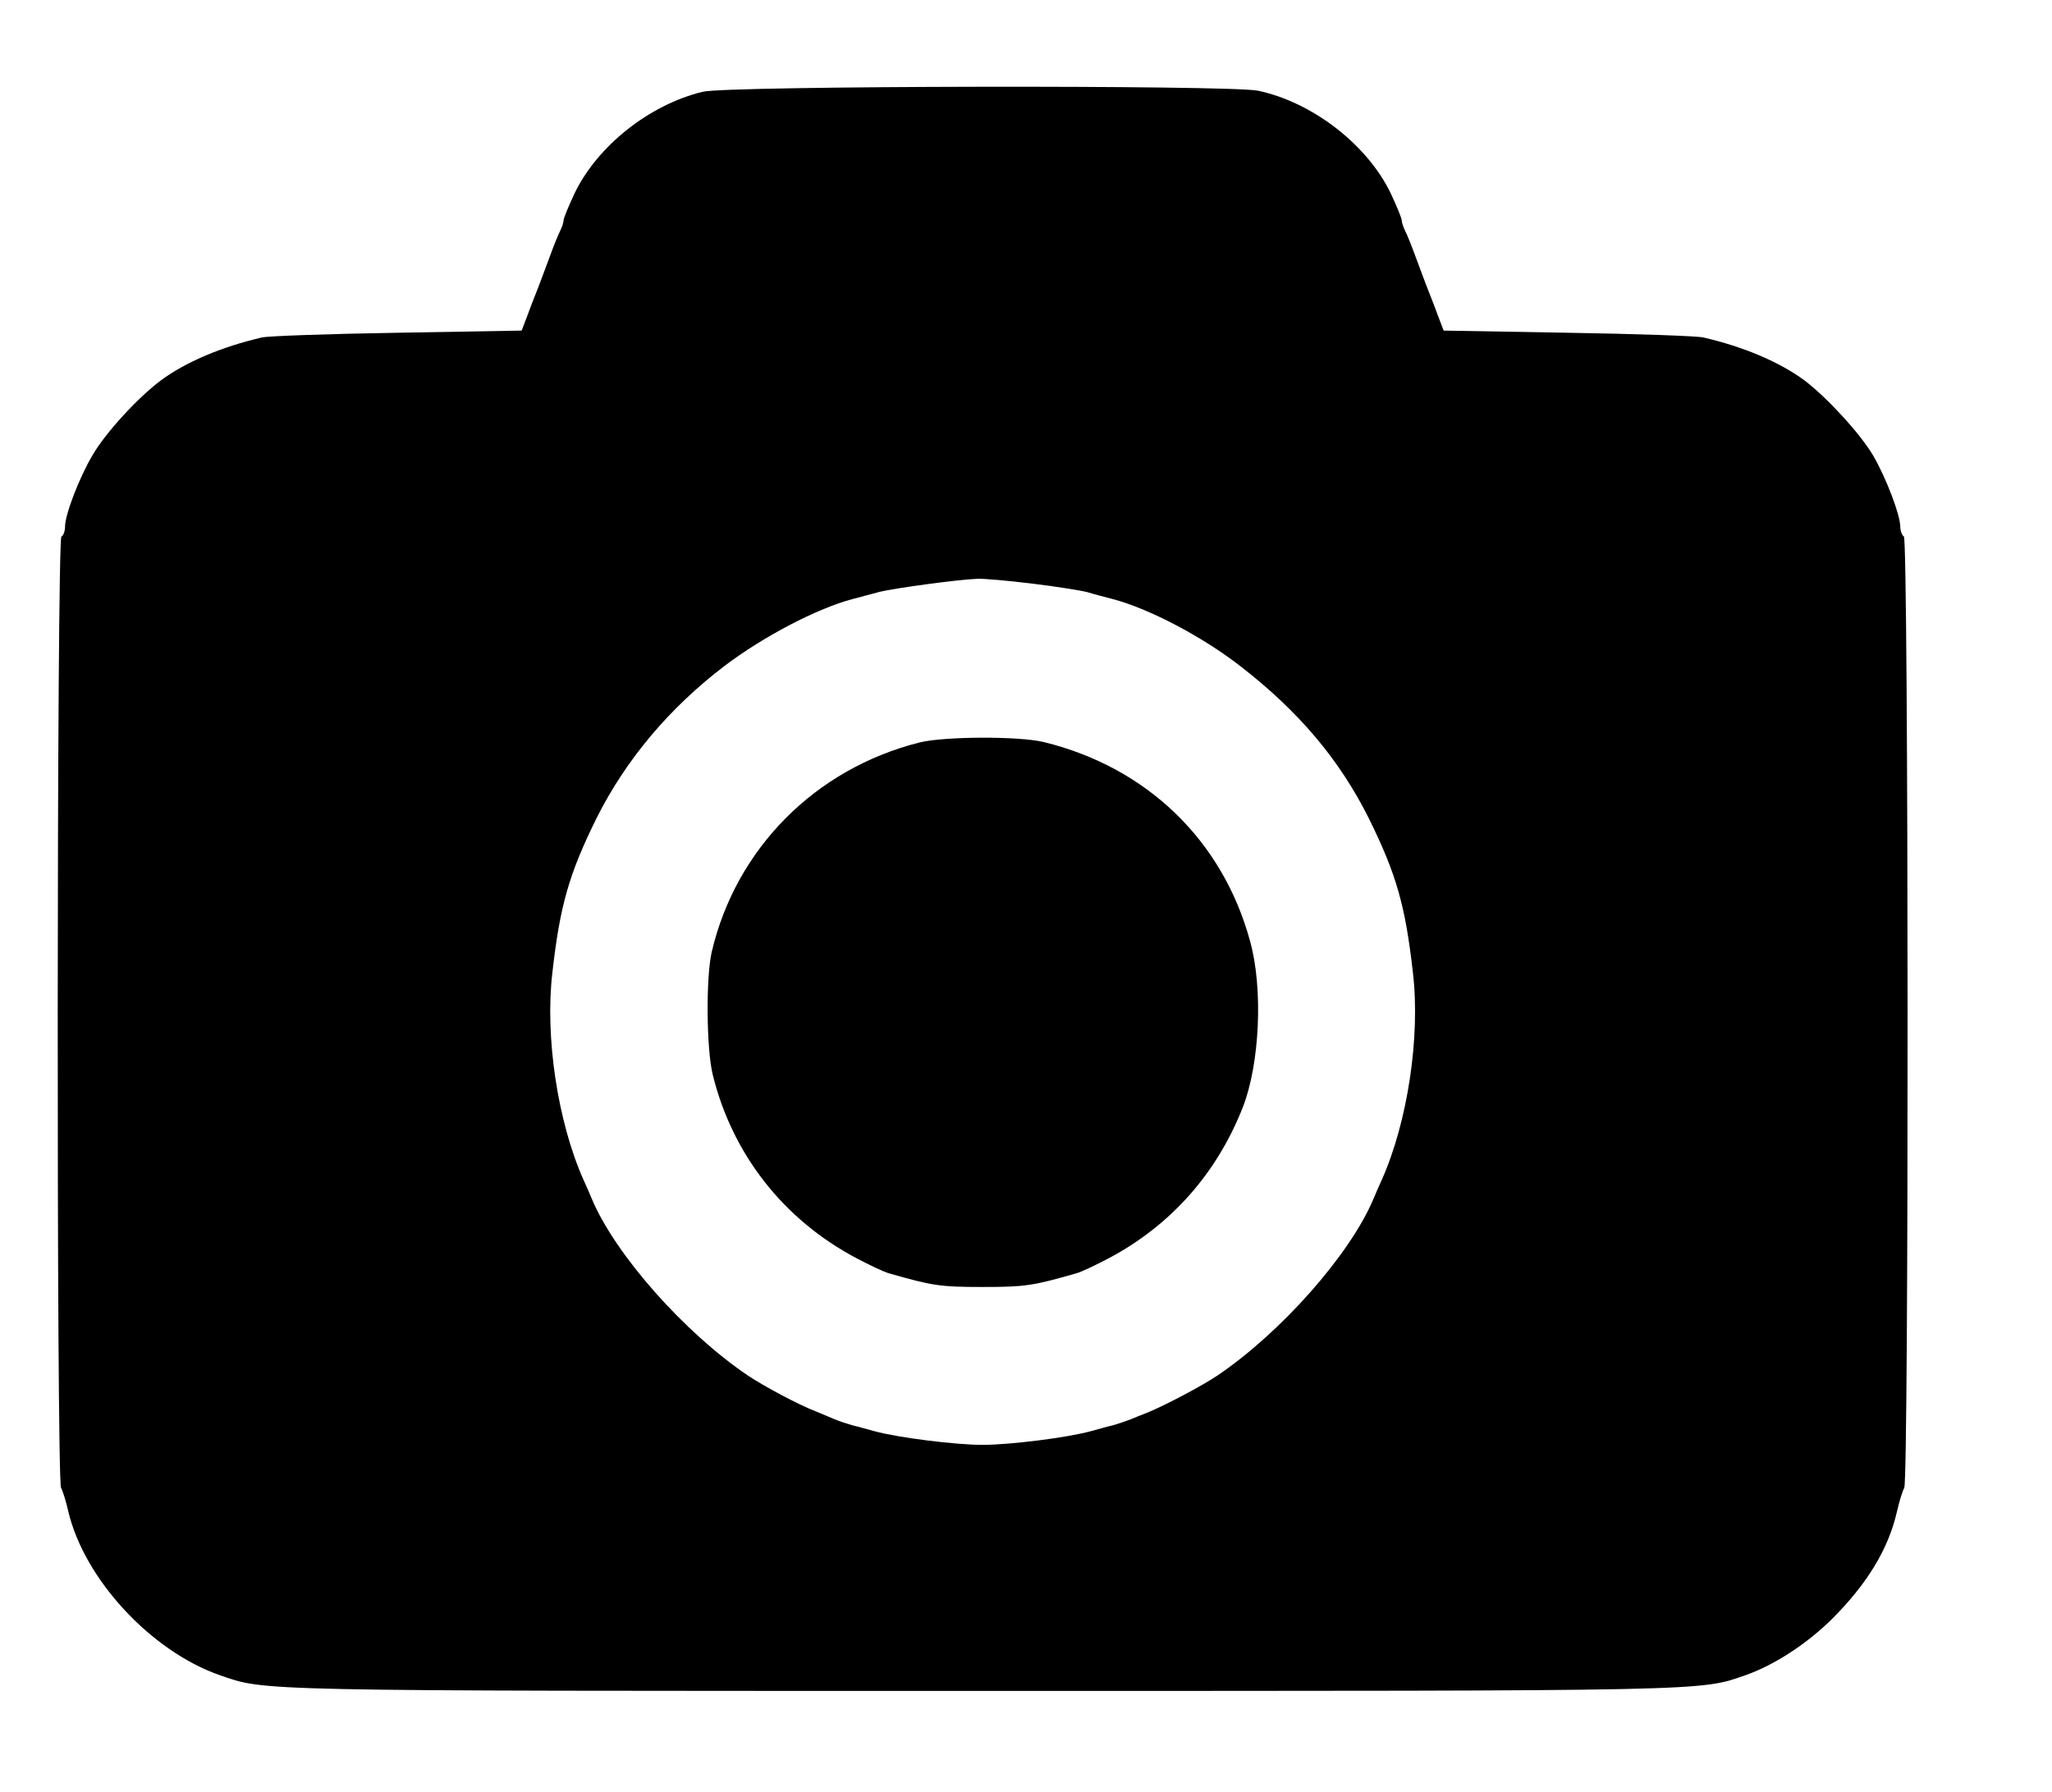 <?xml version="1.0" standalone="no"?>
<!DOCTYPE svg PUBLIC "-//W3C//DTD SVG 20010904//EN"
 "http://www.w3.org/TR/2001/REC-SVG-20010904/DTD/svg10.dtd">
<svg version="1.0" xmlns="http://www.w3.org/2000/svg"
 width="568pt" height="496pt" viewBox="0 0 568 496"
 preserveAspectRatio="xMidYMid meet">

<g transform="translate(0,496) scale(0.1,-0.1)"
fill="#000000" stroke="none">
<path d="M1945 4706 c-148 -36 -291 -150 -354 -280 -17 -36 -31 -70 -31 -76 0
-5 -4 -18 -9 -28 -5 -9 -19 -44 -31 -77 -12 -33 -26 -69 -30 -80 -4 -11 -17
-42 -27 -70 l-19 -50 -345 -6 c-189 -3 -357 -9 -374 -13 -112 -26 -211 -68
-280 -119 -65 -49 -153 -145 -189 -207 -37 -63 -76 -164 -76 -198 0 -11 -4
-24 -10 -27 -13 -8 -14 -2608 -1 -2633 5 -9 14 -38 20 -65 44 -187 228 -386
418 -453 130 -45 78 -44 2113 -44 2035 0 1983 -1 2113 44 79 28 168 86 238
155 97 97 156 193 180 298 6 27 15 56 20 65 13 25 12 2625 -1 2633 -5 3 -10
16 -10 27 0 33 -39 135 -75 197 -36 61 -127 160 -190 208 -69 51 -168 93 -280
119 -16 4 -185 10 -374 13 l-345 6 -19 50 c-10 28 -23 59 -27 70 -4 11 -18 47
-30 80 -12 33 -26 68 -31 77 -5 10 -9 23 -9 28 0 6 -14 40 -31 76 -65 134
-216 251 -367 283 -78 16 -1469 14 -1537 -3z m910 -1361 c66 -8 136 -19 155
-24 19 -6 51 -14 70 -19 102 -27 250 -105 355 -187 161 -125 273 -258 354
-420 76 -154 101 -241 122 -427 21 -178 -15 -414 -86 -573 -8 -17 -18 -41 -24
-55 -65 -153 -255 -368 -431 -487 -45 -30 -140 -80 -192 -102 -16 -6 -38 -15
-50 -20 -13 -5 -34 -12 -48 -16 -14 -3 -41 -11 -60 -16 -65 -18 -225 -38 -300
-38 -75 0 -235 20 -300 38 -19 5 -46 13 -60 16 -14 4 -36 11 -50 17 -14 6 -36
15 -50 21 -48 18 -145 70 -190 100 -176 119 -366 334 -431 487 -6 14 -16 38
-24 55 -71 159 -107 395 -86 573 21 186 46 273 122 427 81 162 202 306 356
423 106 80 254 158 353 184 19 5 53 14 75 20 41 10 216 34 270 36 17 1 84 -5
150 -13z"/>
<path d="M2545 2905 c-289 -73 -508 -294 -575 -580 -16 -70 -15 -267 3 -340
54 -219 195 -400 397 -507 36 -19 76 -38 90 -42 122 -35 143 -38 260 -38 117
0 138 3 260 38 14 4 54 23 90 42 171 91 298 234 370 417 47 120 57 329 20 461
-76 278 -285 480 -570 550 -69 17 -277 16 -345 -1z"/>
</g>
</svg>
